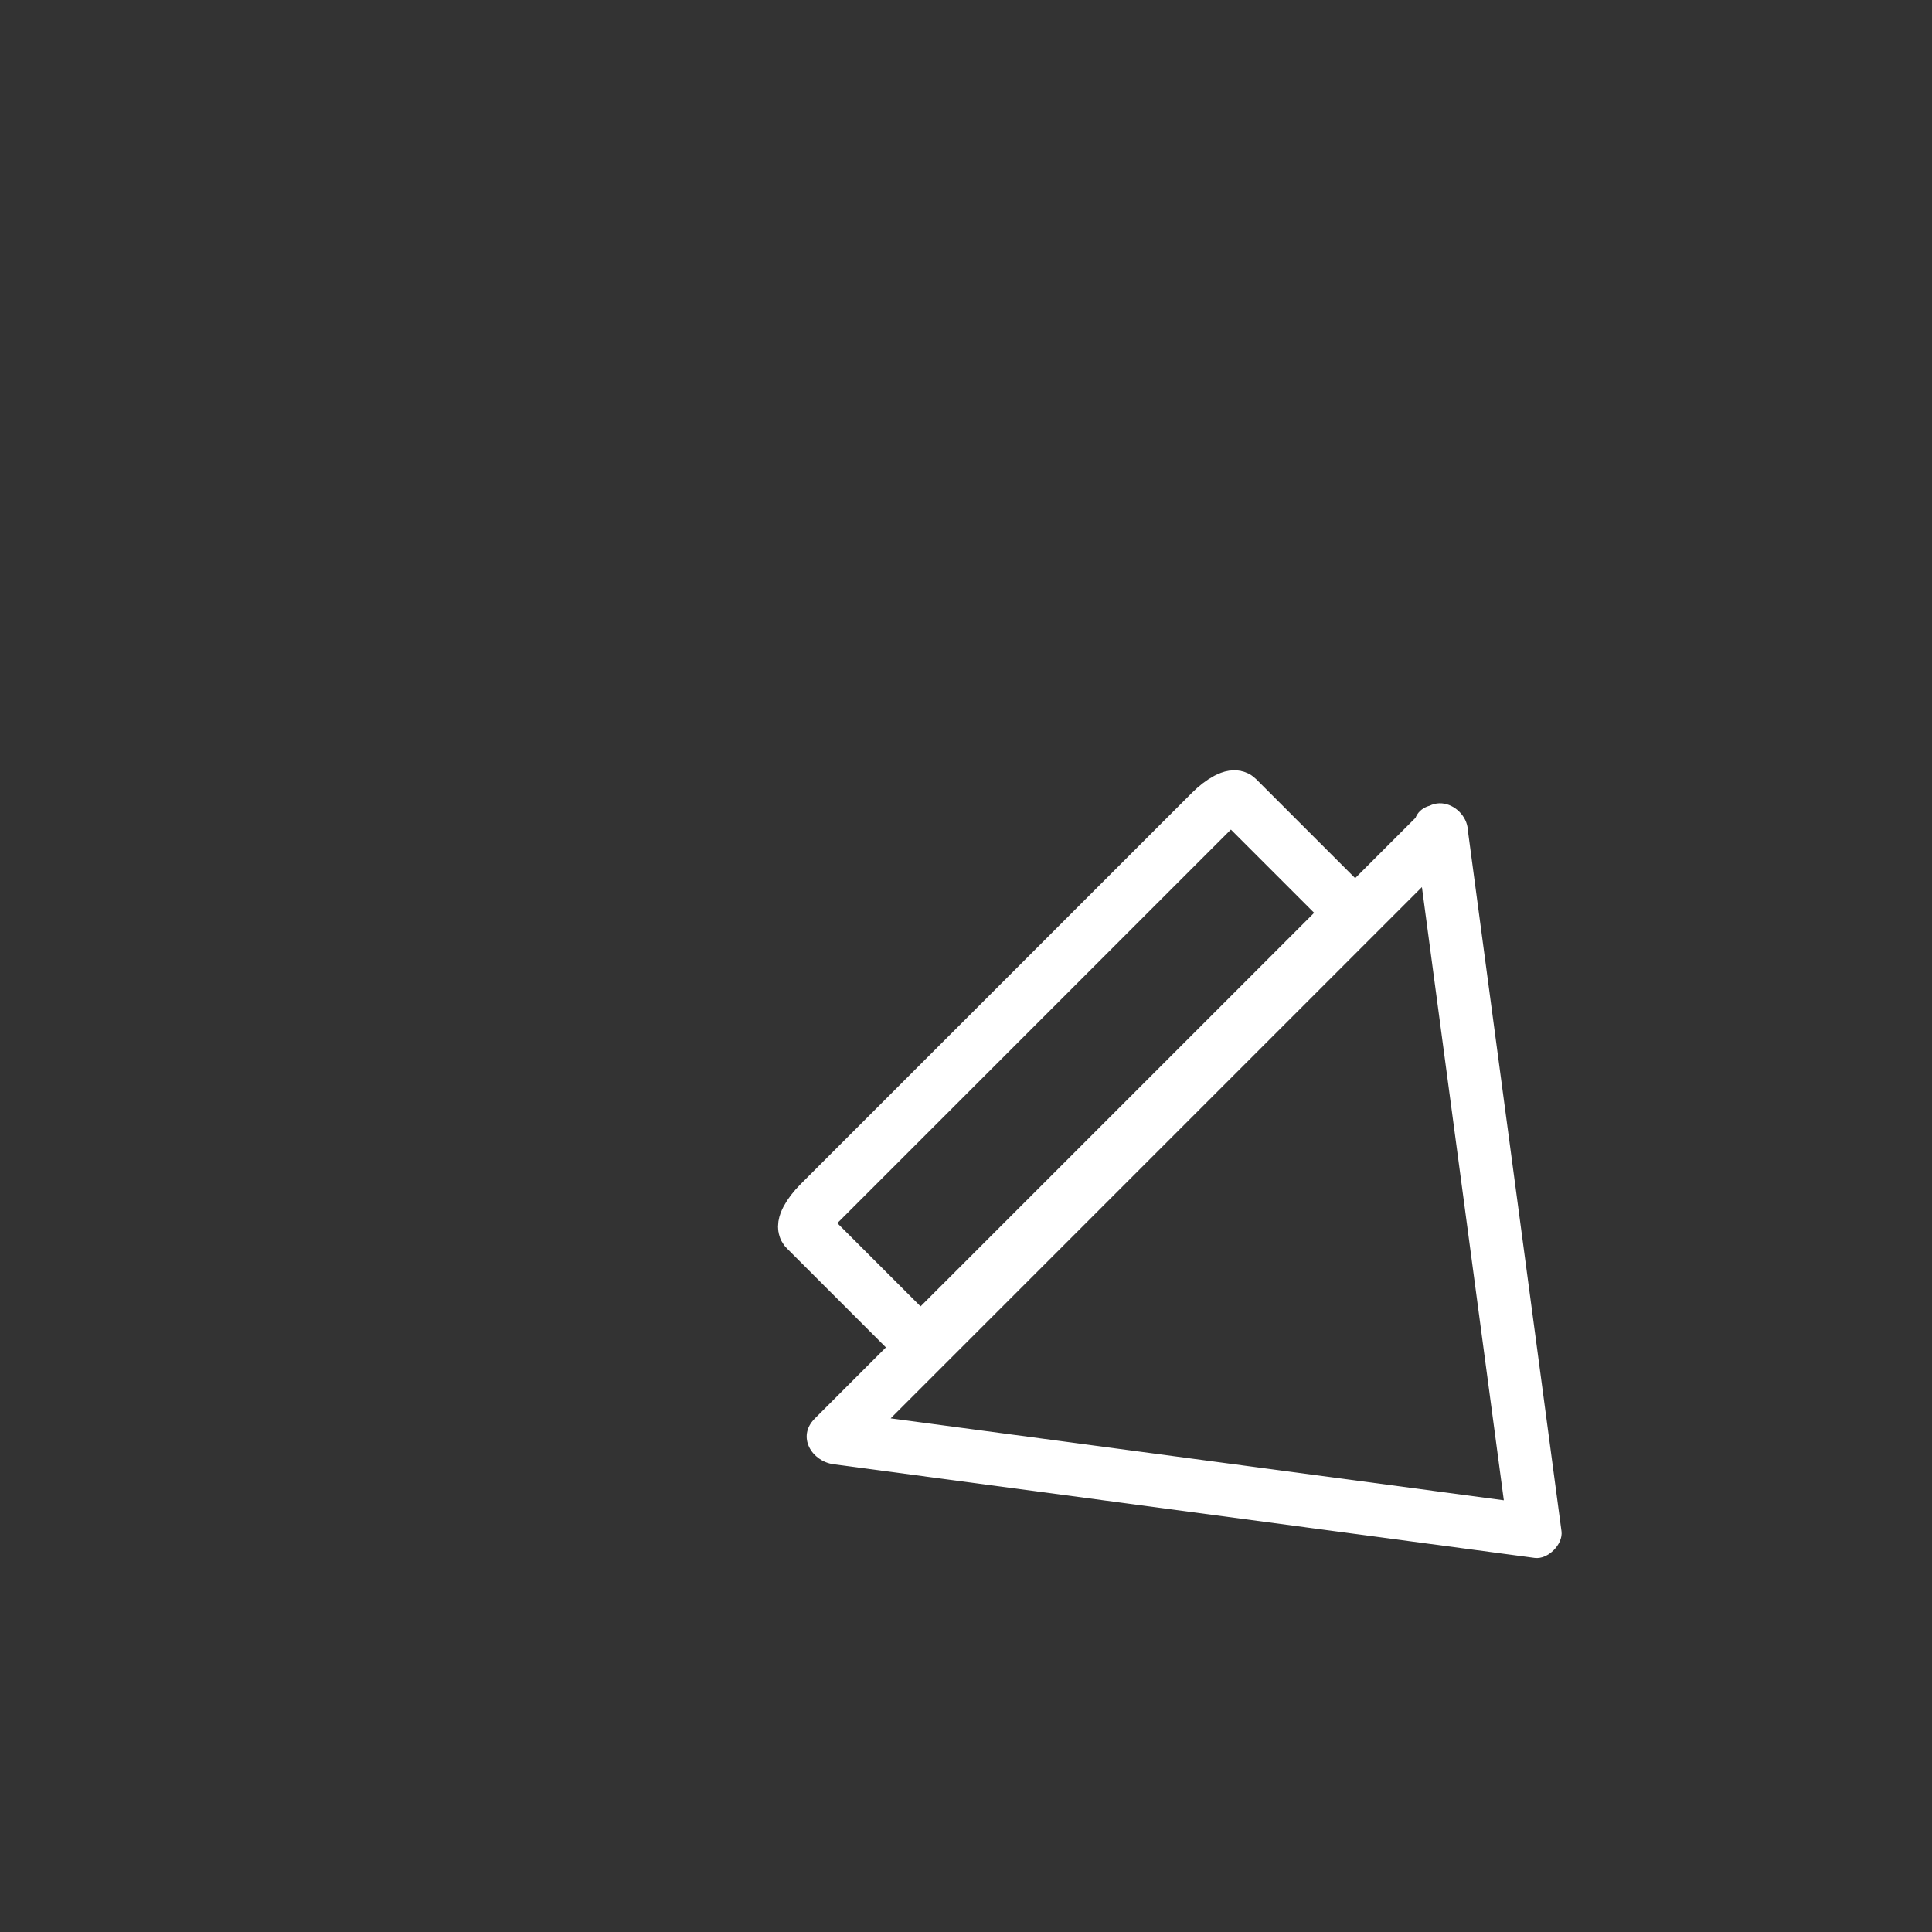 <?xml version="1.0" encoding="iso-8859-1"?>
<!-- Generator: Adobe Illustrator 16.0.0, SVG Export Plug-In . SVG Version: 6.00 Build 0)  -->
<!DOCTYPE svg PUBLIC "-//W3C//DTD SVG 1.1//EN" "http://www.w3.org/Graphics/SVG/1.1/DTD/svg11.dtd">
<svg version="1.1" xmlns="http://www.w3.org/2000/svg" xmlns:xlink="http://www.w3.org/1999/xlink" x="0px" y="0px" width="361px"
	 height="361px" viewBox="0 0 361 361" style="enable-background:new 0 0 361 361;" xml:space="preserve">
<rect x="0" y="0" width="361" height="361" fill="#333333" stroke="none"/>
<g id="control_x5F_arrow_x5F_down_x5F_right">
	<g>
		<path style="fill:none;stroke:#FFFFFF;stroke-width:10;stroke-miterlimit:10;" d="M175.761,247.423
			c-2.071,2.071-4.273,3.226-4.919,2.579l-20.287-20.287c-0.646-0.646,0.508-2.849,2.579-4.92l73.112-73.111
			c2.07-2.07,4.272-3.225,4.919-2.579l20.287,20.288c0.646,0.646-0.508,2.848-2.578,4.918L175.761,247.423z"/>
		<g>
			<g>
				<path style="fill:#FFFFFF;" d="M264.266,155.108c5.833,43.665,11.667,87.33,17.5,130.994c1.667-1.667,3.333-3.333,5-5
					c-43.664-5.834-87.328-11.667-130.993-17.501c1.179,2.845,2.357,5.69,3.536,8.535c34.919-34.918,69.837-69.837,104.756-104.756
					c2.912-2.912,5.824-5.824,8.736-8.736c4.564-4.564-2.507-11.635-7.07-7.071c-34.919,34.919-69.838,69.838-104.756,104.756
					c-2.912,2.912-5.825,5.825-8.737,8.737c-3.399,3.398-0.542,7.99,3.536,8.535c43.665,5.834,87.329,11.667,130.993,17.501
					c2.463,0.329,5.329-2.537,5-5c-5.833-43.664-11.667-87.329-17.5-130.994C273.425,148.813,263.414,148.731,264.266,155.108z"/>
			</g>
		</g>
	</g>
</g>
<g id="Ebene_1">
</g>
</svg>

